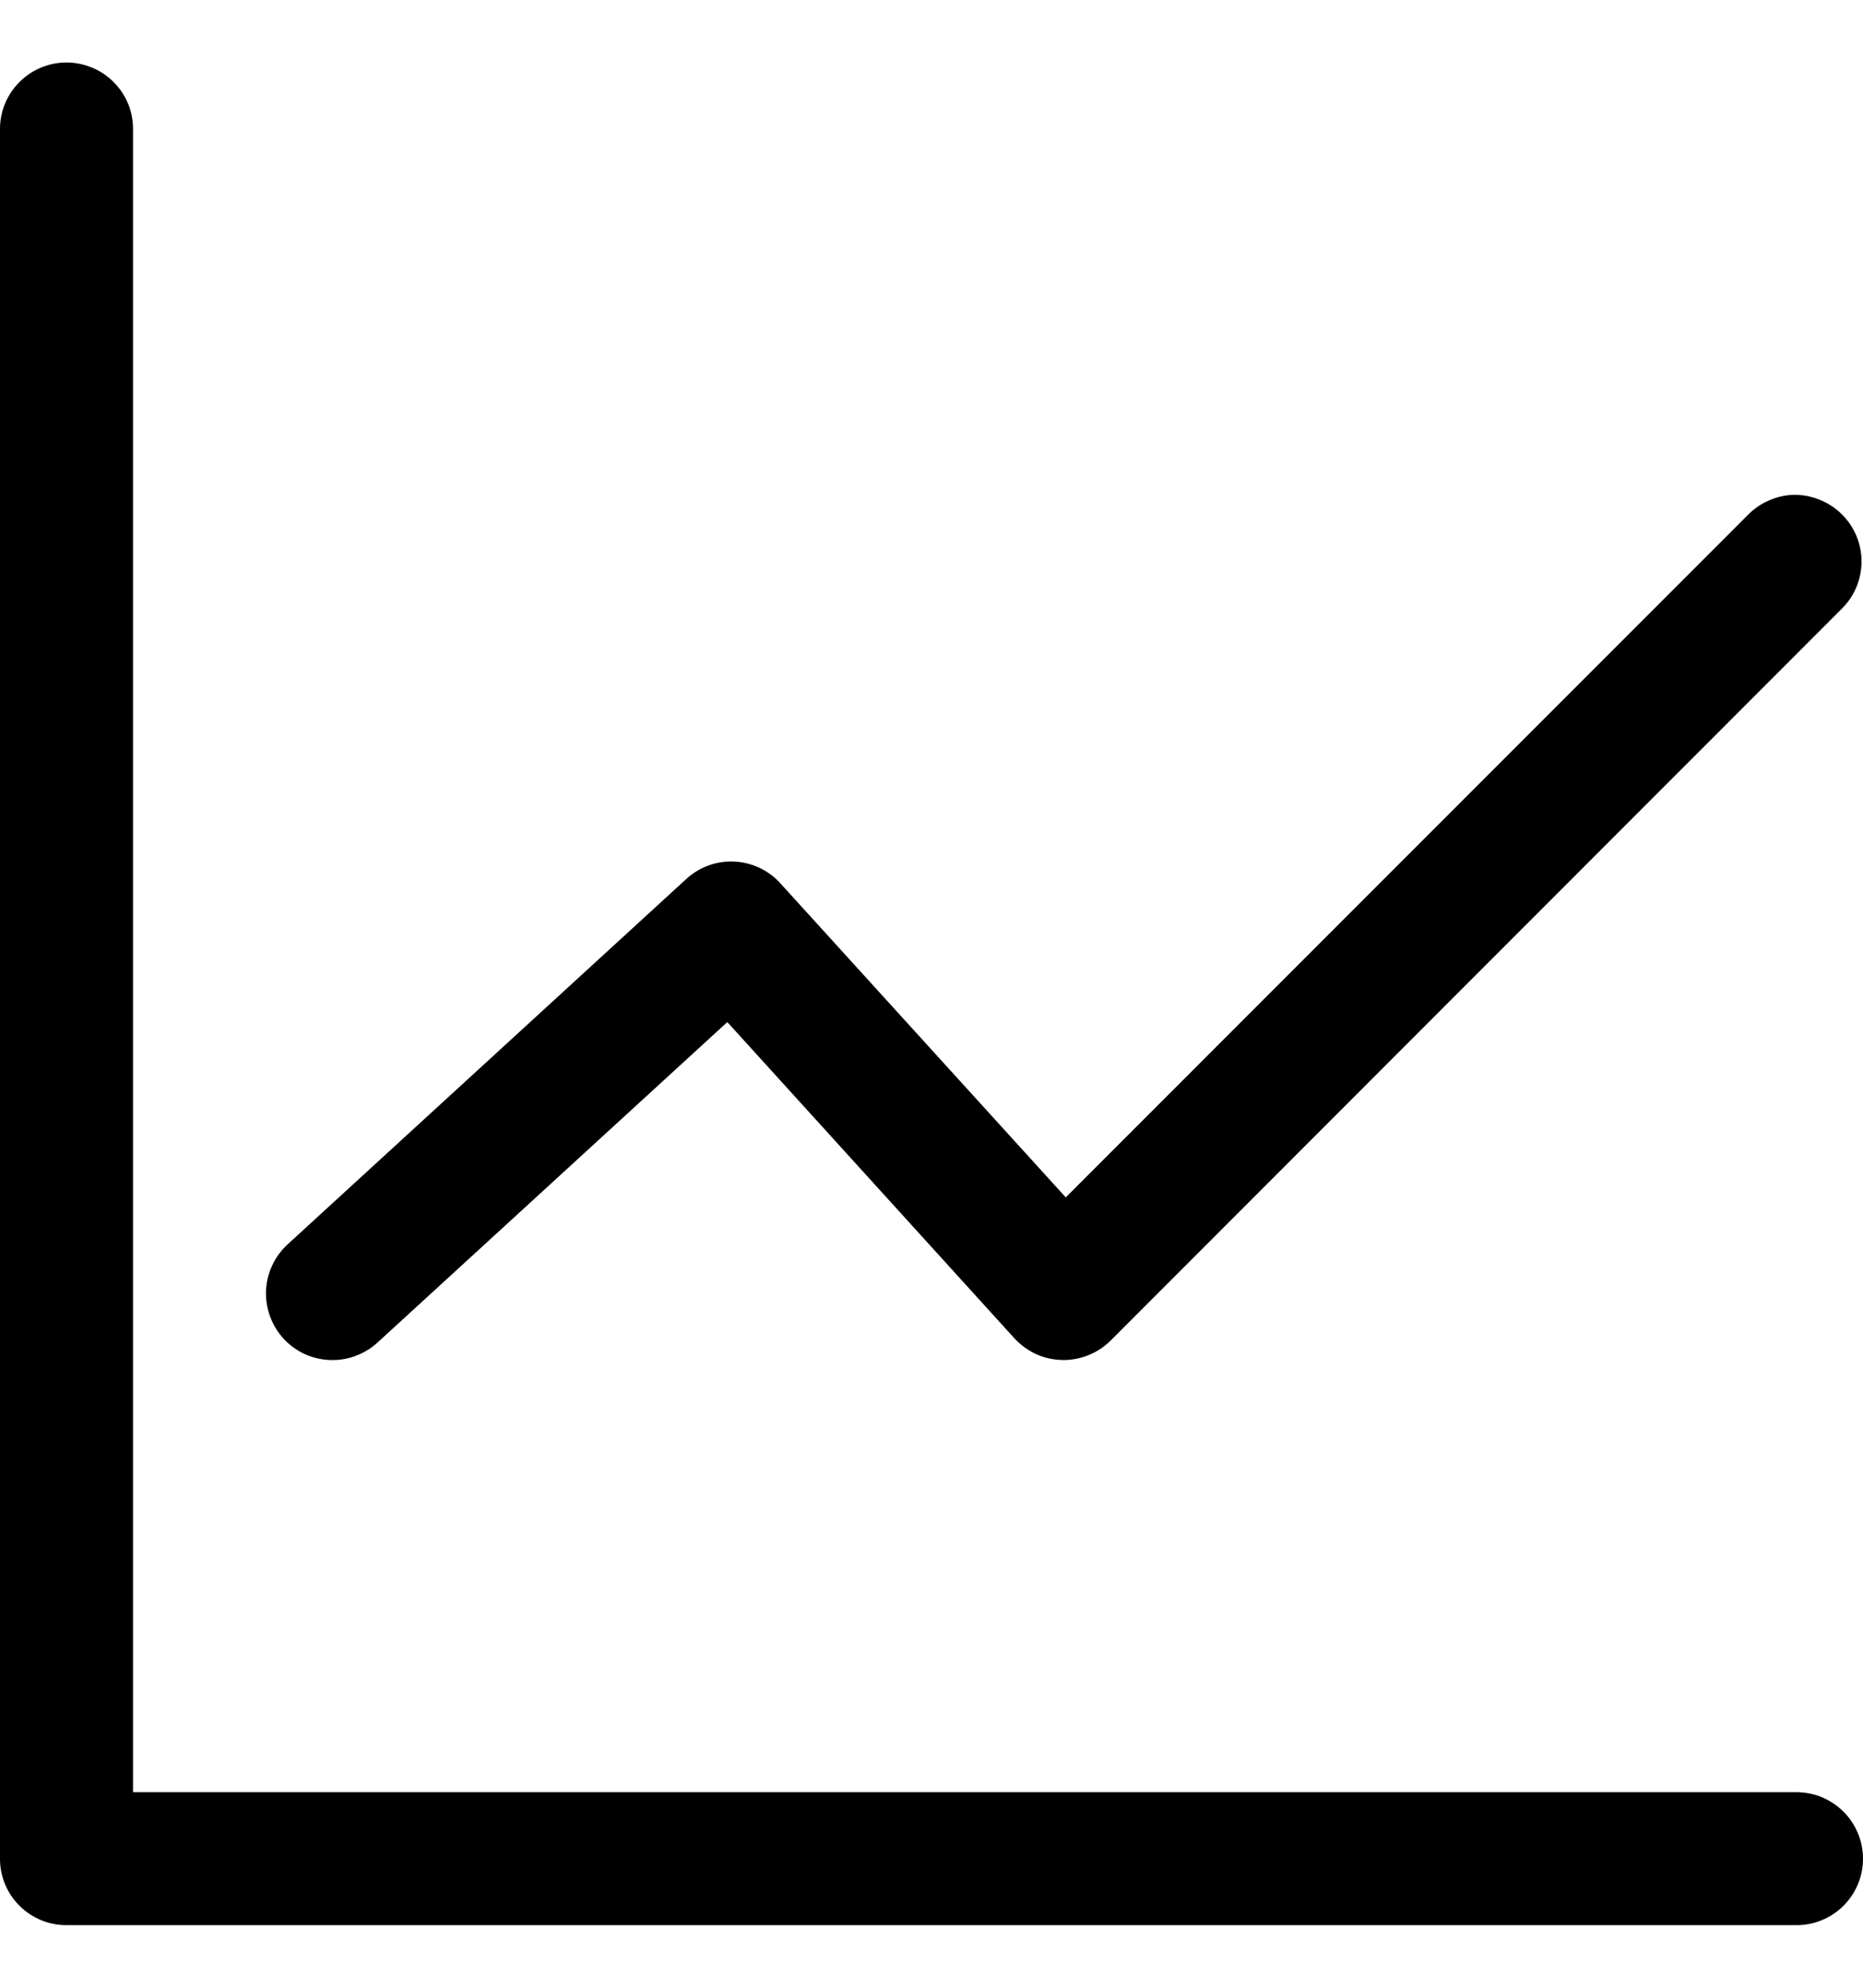 <svg width="15" height="16" viewBox="0 0 15 16" fill="none" xmlns="http://www.w3.org/2000/svg">
<g id="layer1">
<path id="path1002" d="M0.526 0.503C0.384 0.506 0.25 0.564 0.151 0.666C0.053 0.767 -0.002 0.903 3.70478e-05 1.045V14.959C-0.001 15.101 0.055 15.238 0.155 15.338C0.255 15.439 0.391 15.496 0.533 15.496H14.453C14.524 15.498 14.595 15.485 14.661 15.459C14.727 15.433 14.788 15.394 14.839 15.344C14.89 15.294 14.93 15.235 14.958 15.169C14.986 15.103 15 15.033 15 14.961C15 14.89 14.986 14.819 14.958 14.754C14.93 14.688 14.89 14.628 14.839 14.579C14.788 14.529 14.727 14.49 14.661 14.463C14.595 14.437 14.524 14.425 14.453 14.426H1.071V1.045C1.072 0.973 1.059 0.902 1.032 0.836C1.004 0.769 0.964 0.709 0.913 0.659C0.862 0.608 0.802 0.568 0.735 0.542C0.669 0.515 0.598 0.502 0.526 0.503ZM14.44 3.983C14.302 3.988 14.17 4.046 14.073 4.145L8.581 9.638L6.282 7.109C6.187 7.004 6.054 6.942 5.912 6.935C5.771 6.928 5.633 6.978 5.528 7.073L2.315 10.017C2.264 10.064 2.221 10.122 2.192 10.185C2.162 10.249 2.145 10.318 2.142 10.388C2.139 10.459 2.15 10.529 2.174 10.595C2.198 10.661 2.234 10.722 2.282 10.774C2.329 10.826 2.387 10.868 2.45 10.898C2.514 10.927 2.583 10.944 2.653 10.947C2.724 10.95 2.794 10.94 2.86 10.915C2.926 10.891 2.987 10.855 3.039 10.807L5.856 8.227L8.167 10.772C8.216 10.825 8.275 10.868 8.34 10.899C8.406 10.929 8.477 10.945 8.55 10.947C8.622 10.949 8.694 10.936 8.761 10.909C8.828 10.883 8.889 10.843 8.941 10.792L14.828 4.901C14.905 4.826 14.957 4.73 14.978 4.624C14.999 4.519 14.988 4.41 14.946 4.311C14.904 4.212 14.833 4.128 14.743 4.07C14.653 4.012 14.547 3.981 14.44 3.983Z" fill="black"/>
</g>
</svg>
